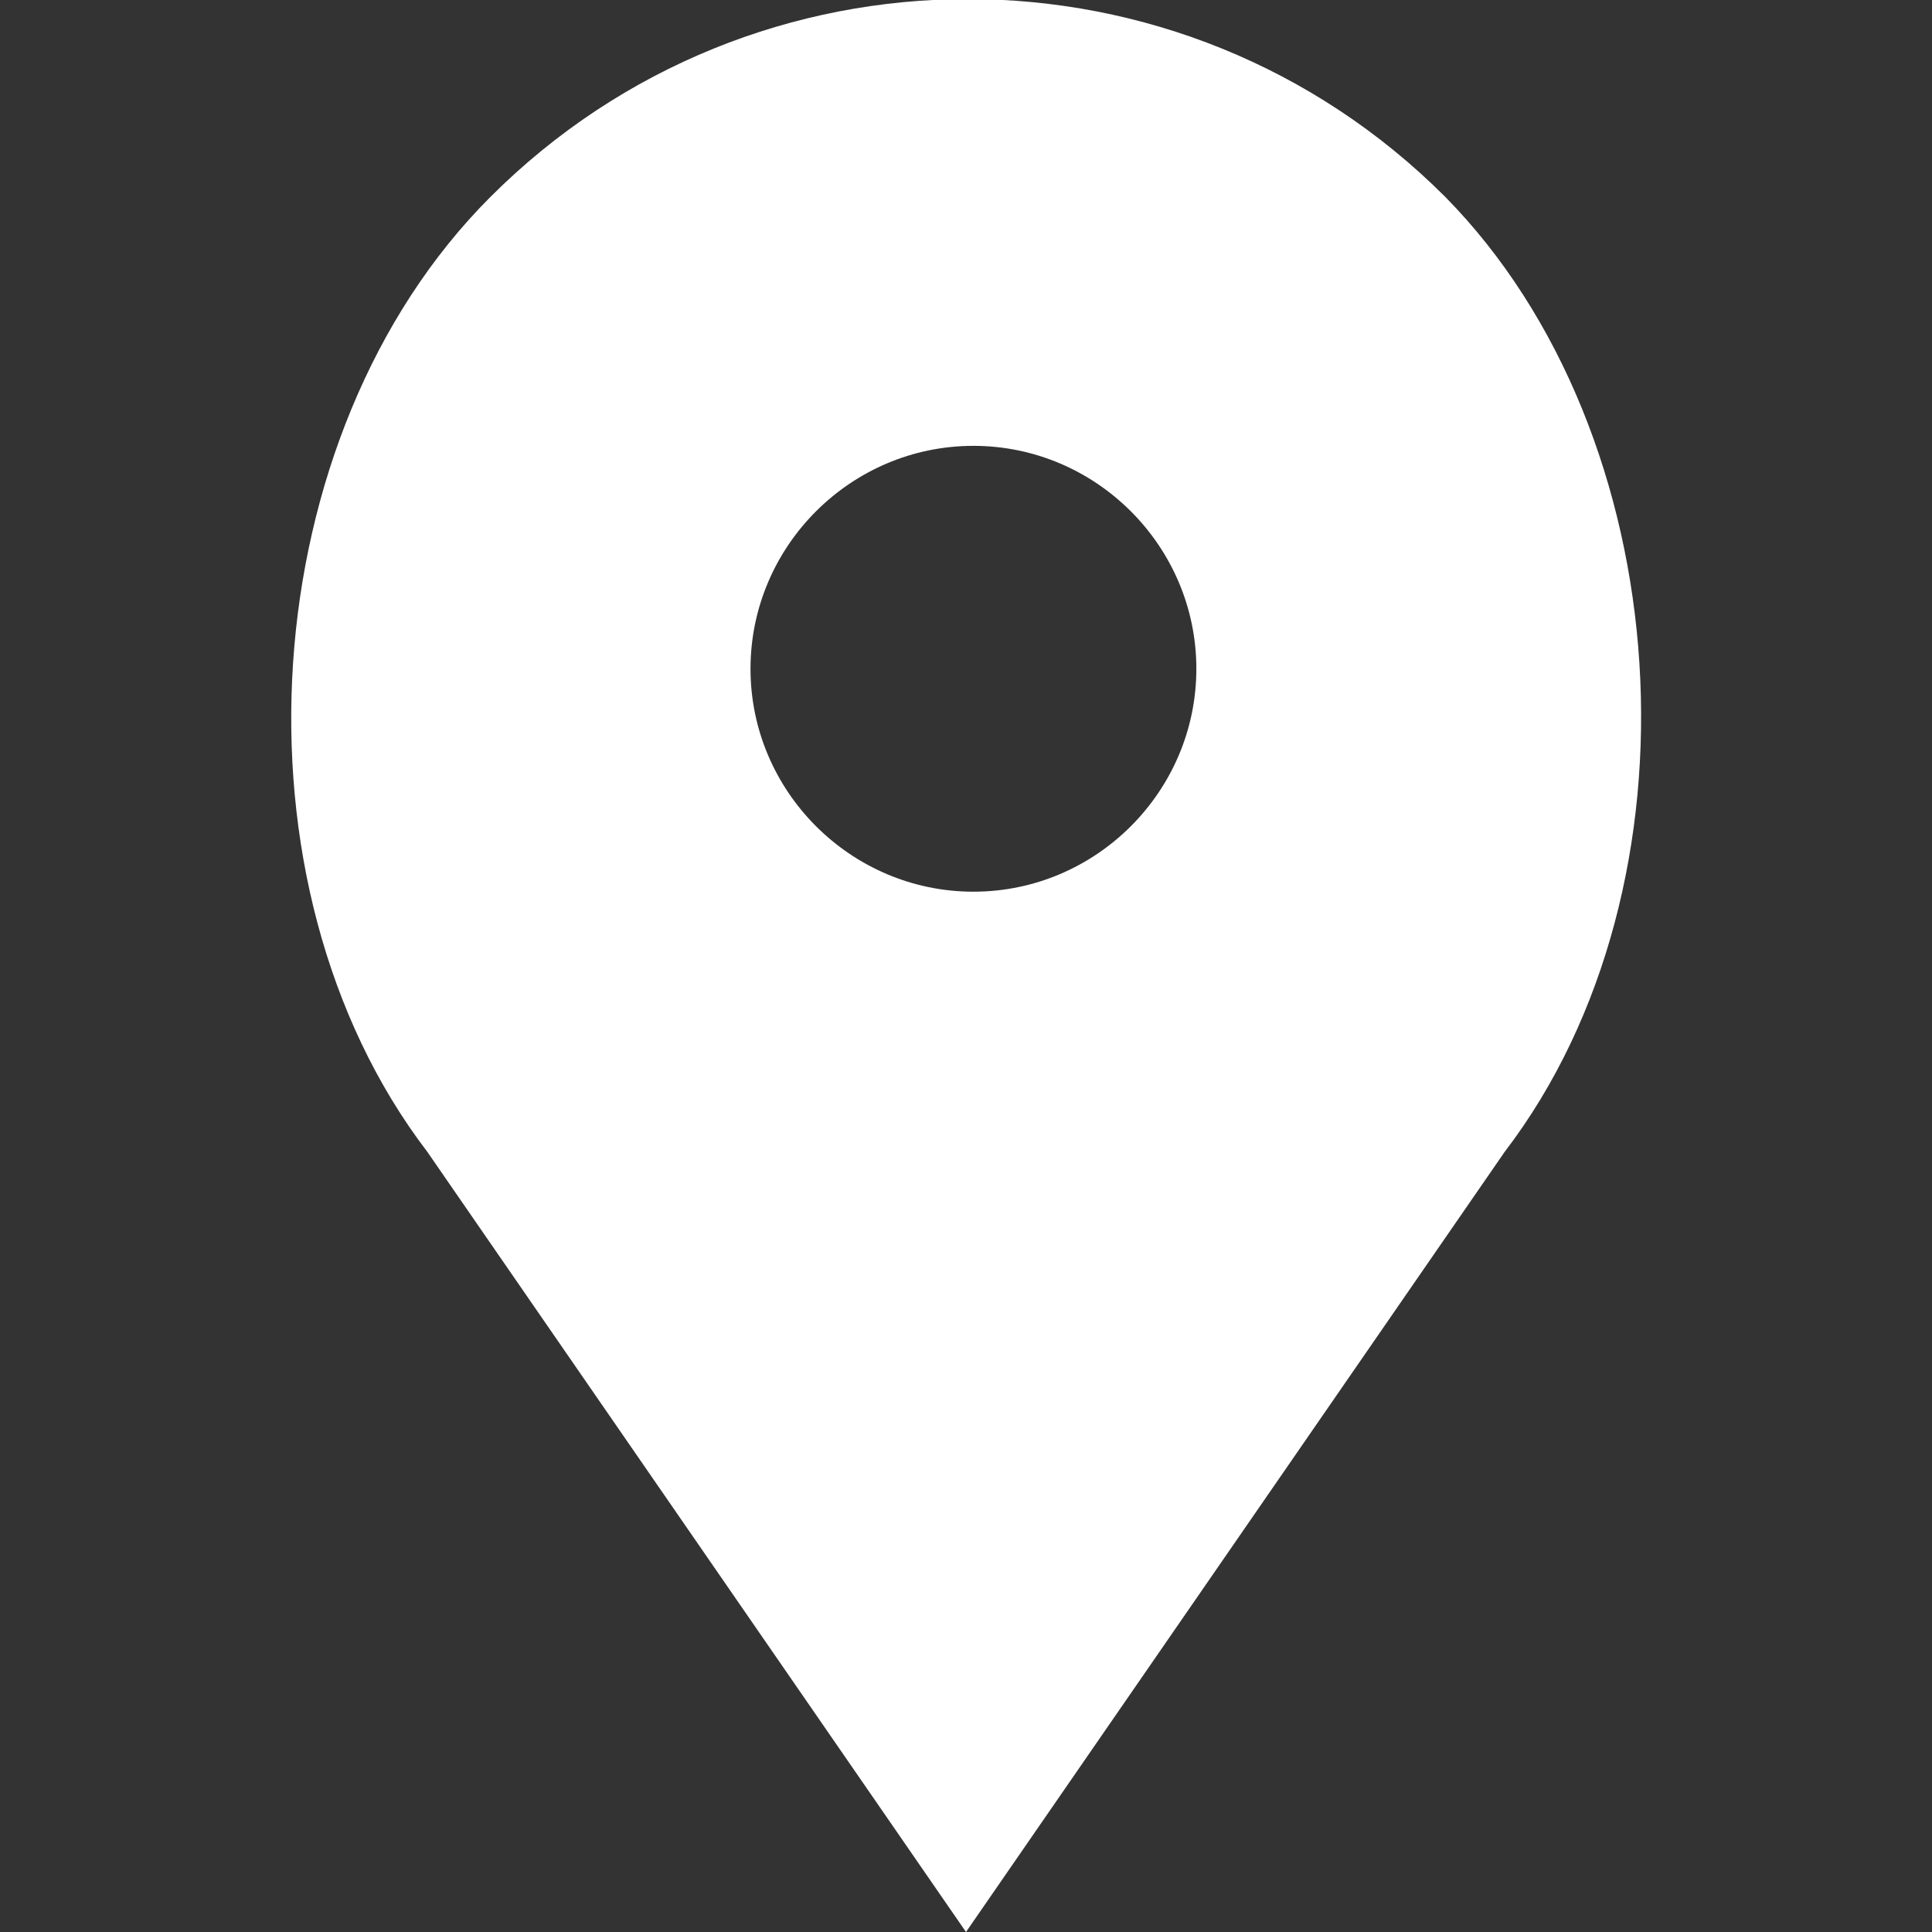 <?xml version="1.0" encoding="utf-8"?>
<!-- Generator: Adobe Illustrator 20.1.0, SVG Export Plug-In . SVG Version: 6.00 Build 0)  -->
<svg version="1.1" id="Capa_1" xmlns="http://www.w3.org/2000/svg" xmlns:xlink="http://www.w3.org/1999/xlink" x="0px" y="0px"
	 viewBox="0 0 52 52" style="enable-background:new 0 0 52 52;" xml:space="preserve">
<rect x="0" y="0" width="52" height="52" fill="#333333" stroke="none"/>
<style type="text/css">
	.st0{fill:#FFFFFF;}
</style>
<path class="st0" d="M38.9,5.3L38.9,5.3c-7.1-7.1-18.6-7.1-25.7,0l0,0C6.8,11.7,6,23.8,11.5,31L26,52l14.5-21
	C46,23.8,45.2,11.7,38.9,5.3z M26.2,24c-3.3,0-6-2.7-6-6s2.7-6,6-6s6,2.7,6,6S29.5,24,26.2,24z"/>
</svg>
